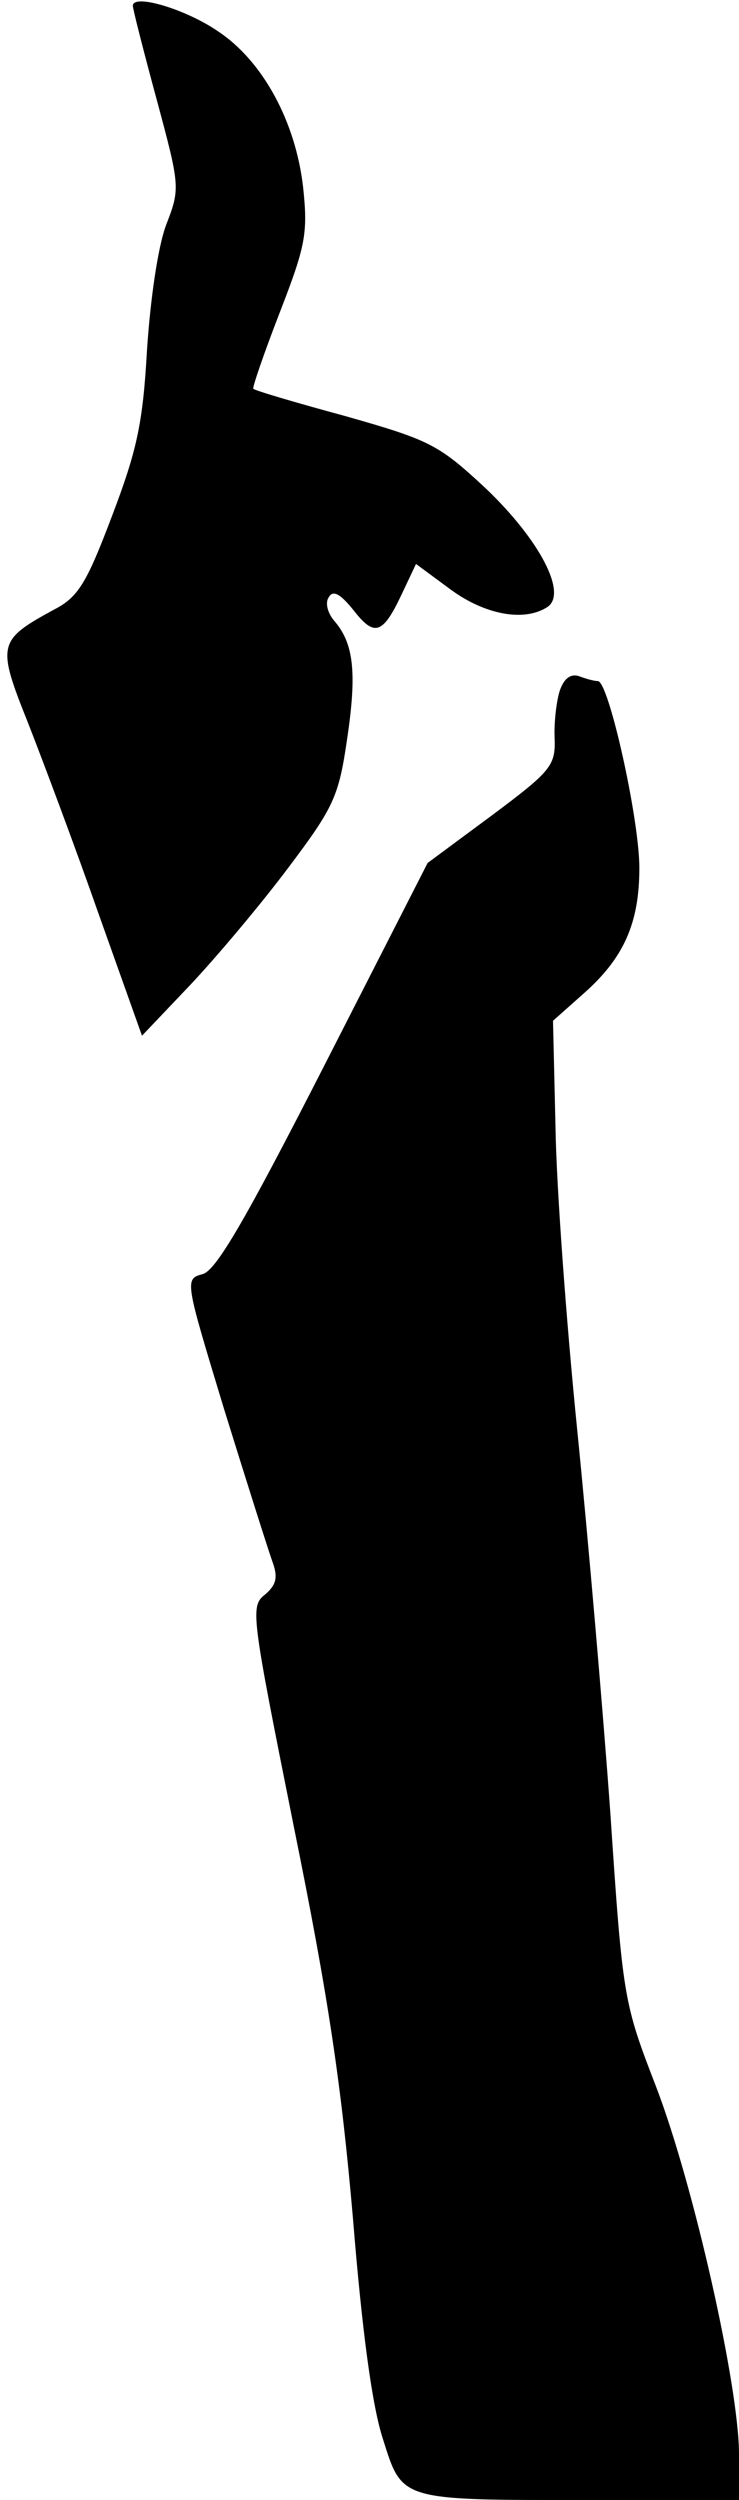 <?xml version="1.0" standalone="no"?>
<!DOCTYPE svg PUBLIC "-//W3C//DTD SVG 20010904//EN"
 "http://www.w3.org/TR/2001/REC-SVG-20010904/DTD/svg10.dtd">
<svg version="1.0" xmlns="http://www.w3.org/2000/svg"
 width="89pt" height="301pt" viewBox="0 0 89 301"
 preserveAspectRatio="xMidYMid meet">
<g transform="translate(0,301) scale(0.1,-0.1)"
fill="#000000" stroke="none">
<path fill="#000000" stroke="none" d="M160 3003 c0 -4 13 -55 29 -114 28
-104 28 -106 11 -150 -10 -27 -19 -90 -23 -151 -5 -88 -12 -120 -42 -199 -31
-82 -41 -98 -70 -113 -68 -37 -69 -42 -31 -137 18 -46 57 -150 85 -230 l52
-146 58 61 c32 34 85 97 118 141 55 73 61 86 71 155 12 80 8 115 -15 142 -8 9
-12 22 -7 29 5 9 14 4 30 -16 25 -32 35 -29 58 20 l17 36 42 -31 c41 -30 88
-39 116 -21 25 16 -9 81 -74 143 -57 53 -67 58 -169 87 -59 16 -110 31 -111
33 -1 2 13 43 32 92 31 80 34 95 28 151 -9 78 -48 151 -102 187 -39 27 -103
46 -103 31z"/>
<path fill="#000000" stroke="none" d="M674 2178 c-4 -13 -7 -39 -6 -58 1 -32
-5 -39 -76 -92 l-77 -57 -125 -245 c-95 -186 -130 -246 -146 -250 -22 -6 -21
-8 26 -163 27 -87 53 -169 58 -183 7 -19 5 -28 -9 -40 -18 -14 -16 -25 35
-280 42 -207 57 -310 71 -470 11 -136 23 -226 36 -266 24 -76 19 -74 255 -74
l174 0 0 55 c0 82 -55 326 -100 443 -39 101 -40 106 -55 330 -9 125 -27 333
-40 462 -13 129 -25 293 -26 363 l-3 128 36 32 c49 43 68 85 68 152 0 59 -37
225 -50 225 -5 0 -15 3 -23 6 -10 3 -18 -3 -23 -18z"/>
</g>
</svg>
